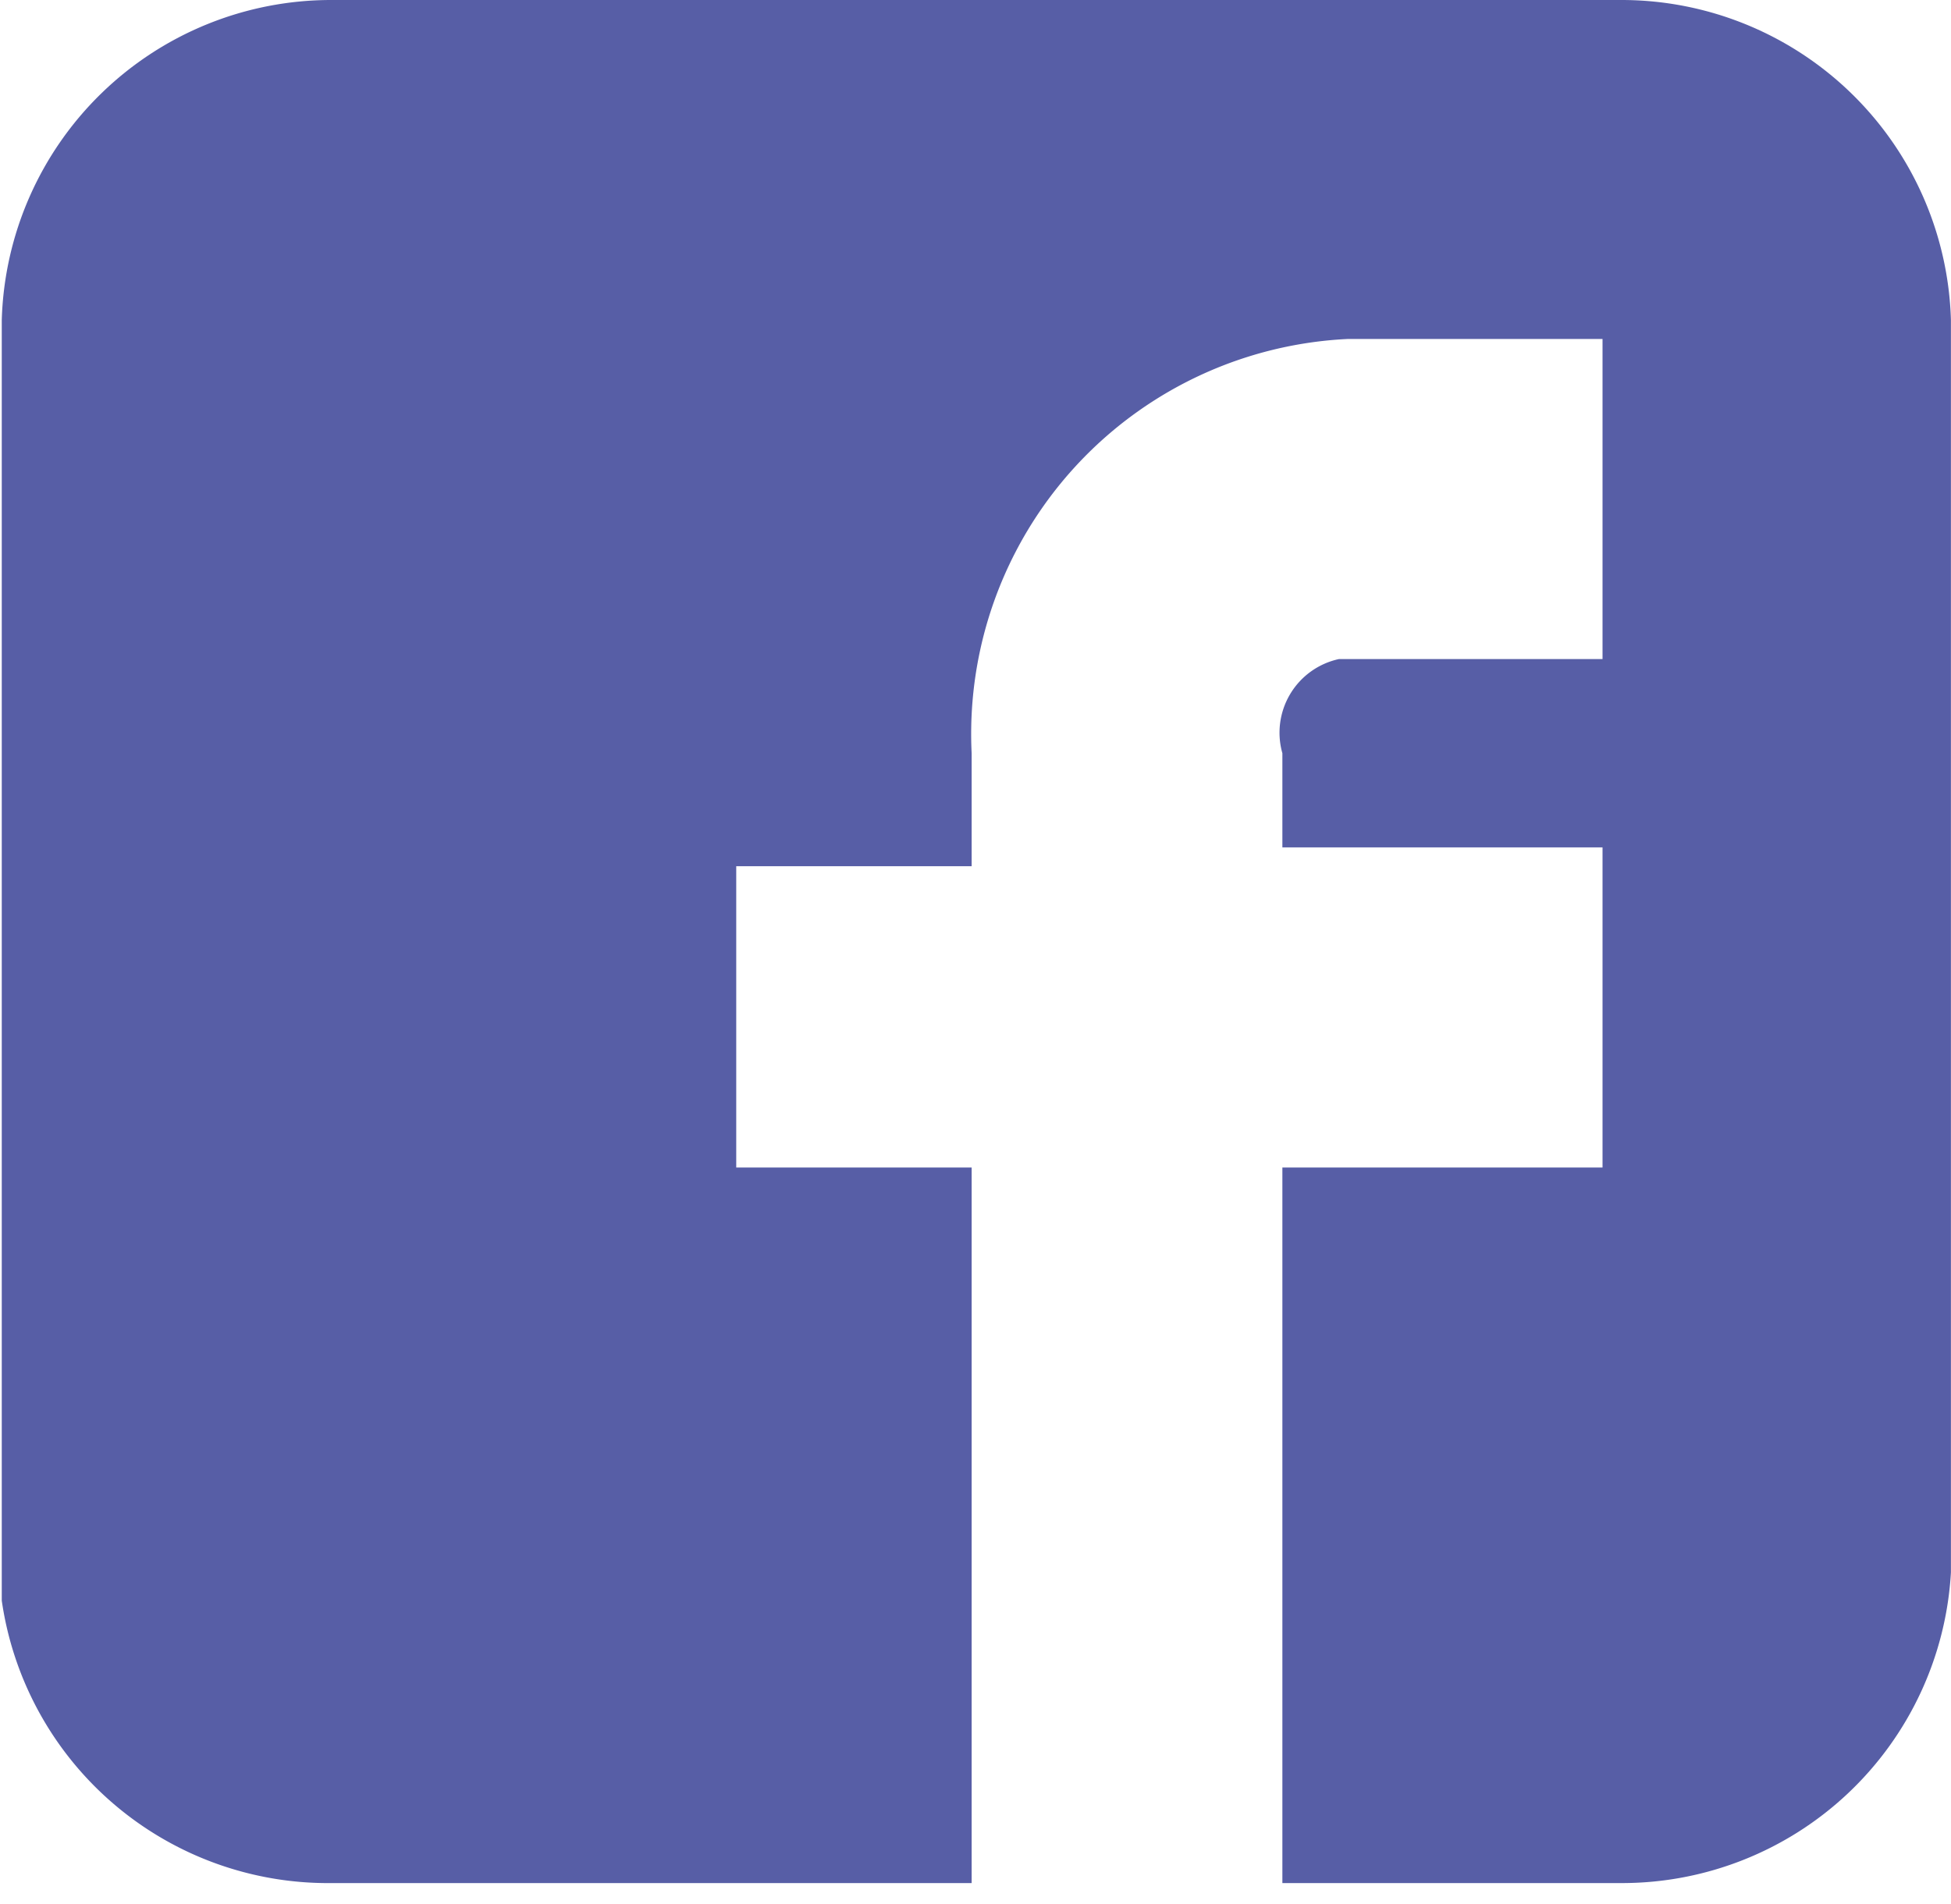 <svg xmlns="http://www.w3.org/2000/svg" width="20.7" height="20.2" viewBox="0 0 20.682 20.219"><defs><style>.cls-1 { fill: #575ea6; fill-rule: evenodd; }</style></defs><path id="fb" class="cls-1" d="M20.7 3.4A3.5 3.5 0 0 0 17.2 0H3.5A3.5 3.5 0 0 0 0 3.4V17A3.5 3.5 0 0 0 3.5 20h6.8v-7.6H7.8V9.2h2.5V8a4.2 4.2 0 0 1 4-4.4H17V7h-2.8a.8.8 0 0 0-.6 1V9H17v3.4h-3.4v7.6h3.6a3.5 3.5 0 0 0 3.5-3.3V3.3z"/></svg>